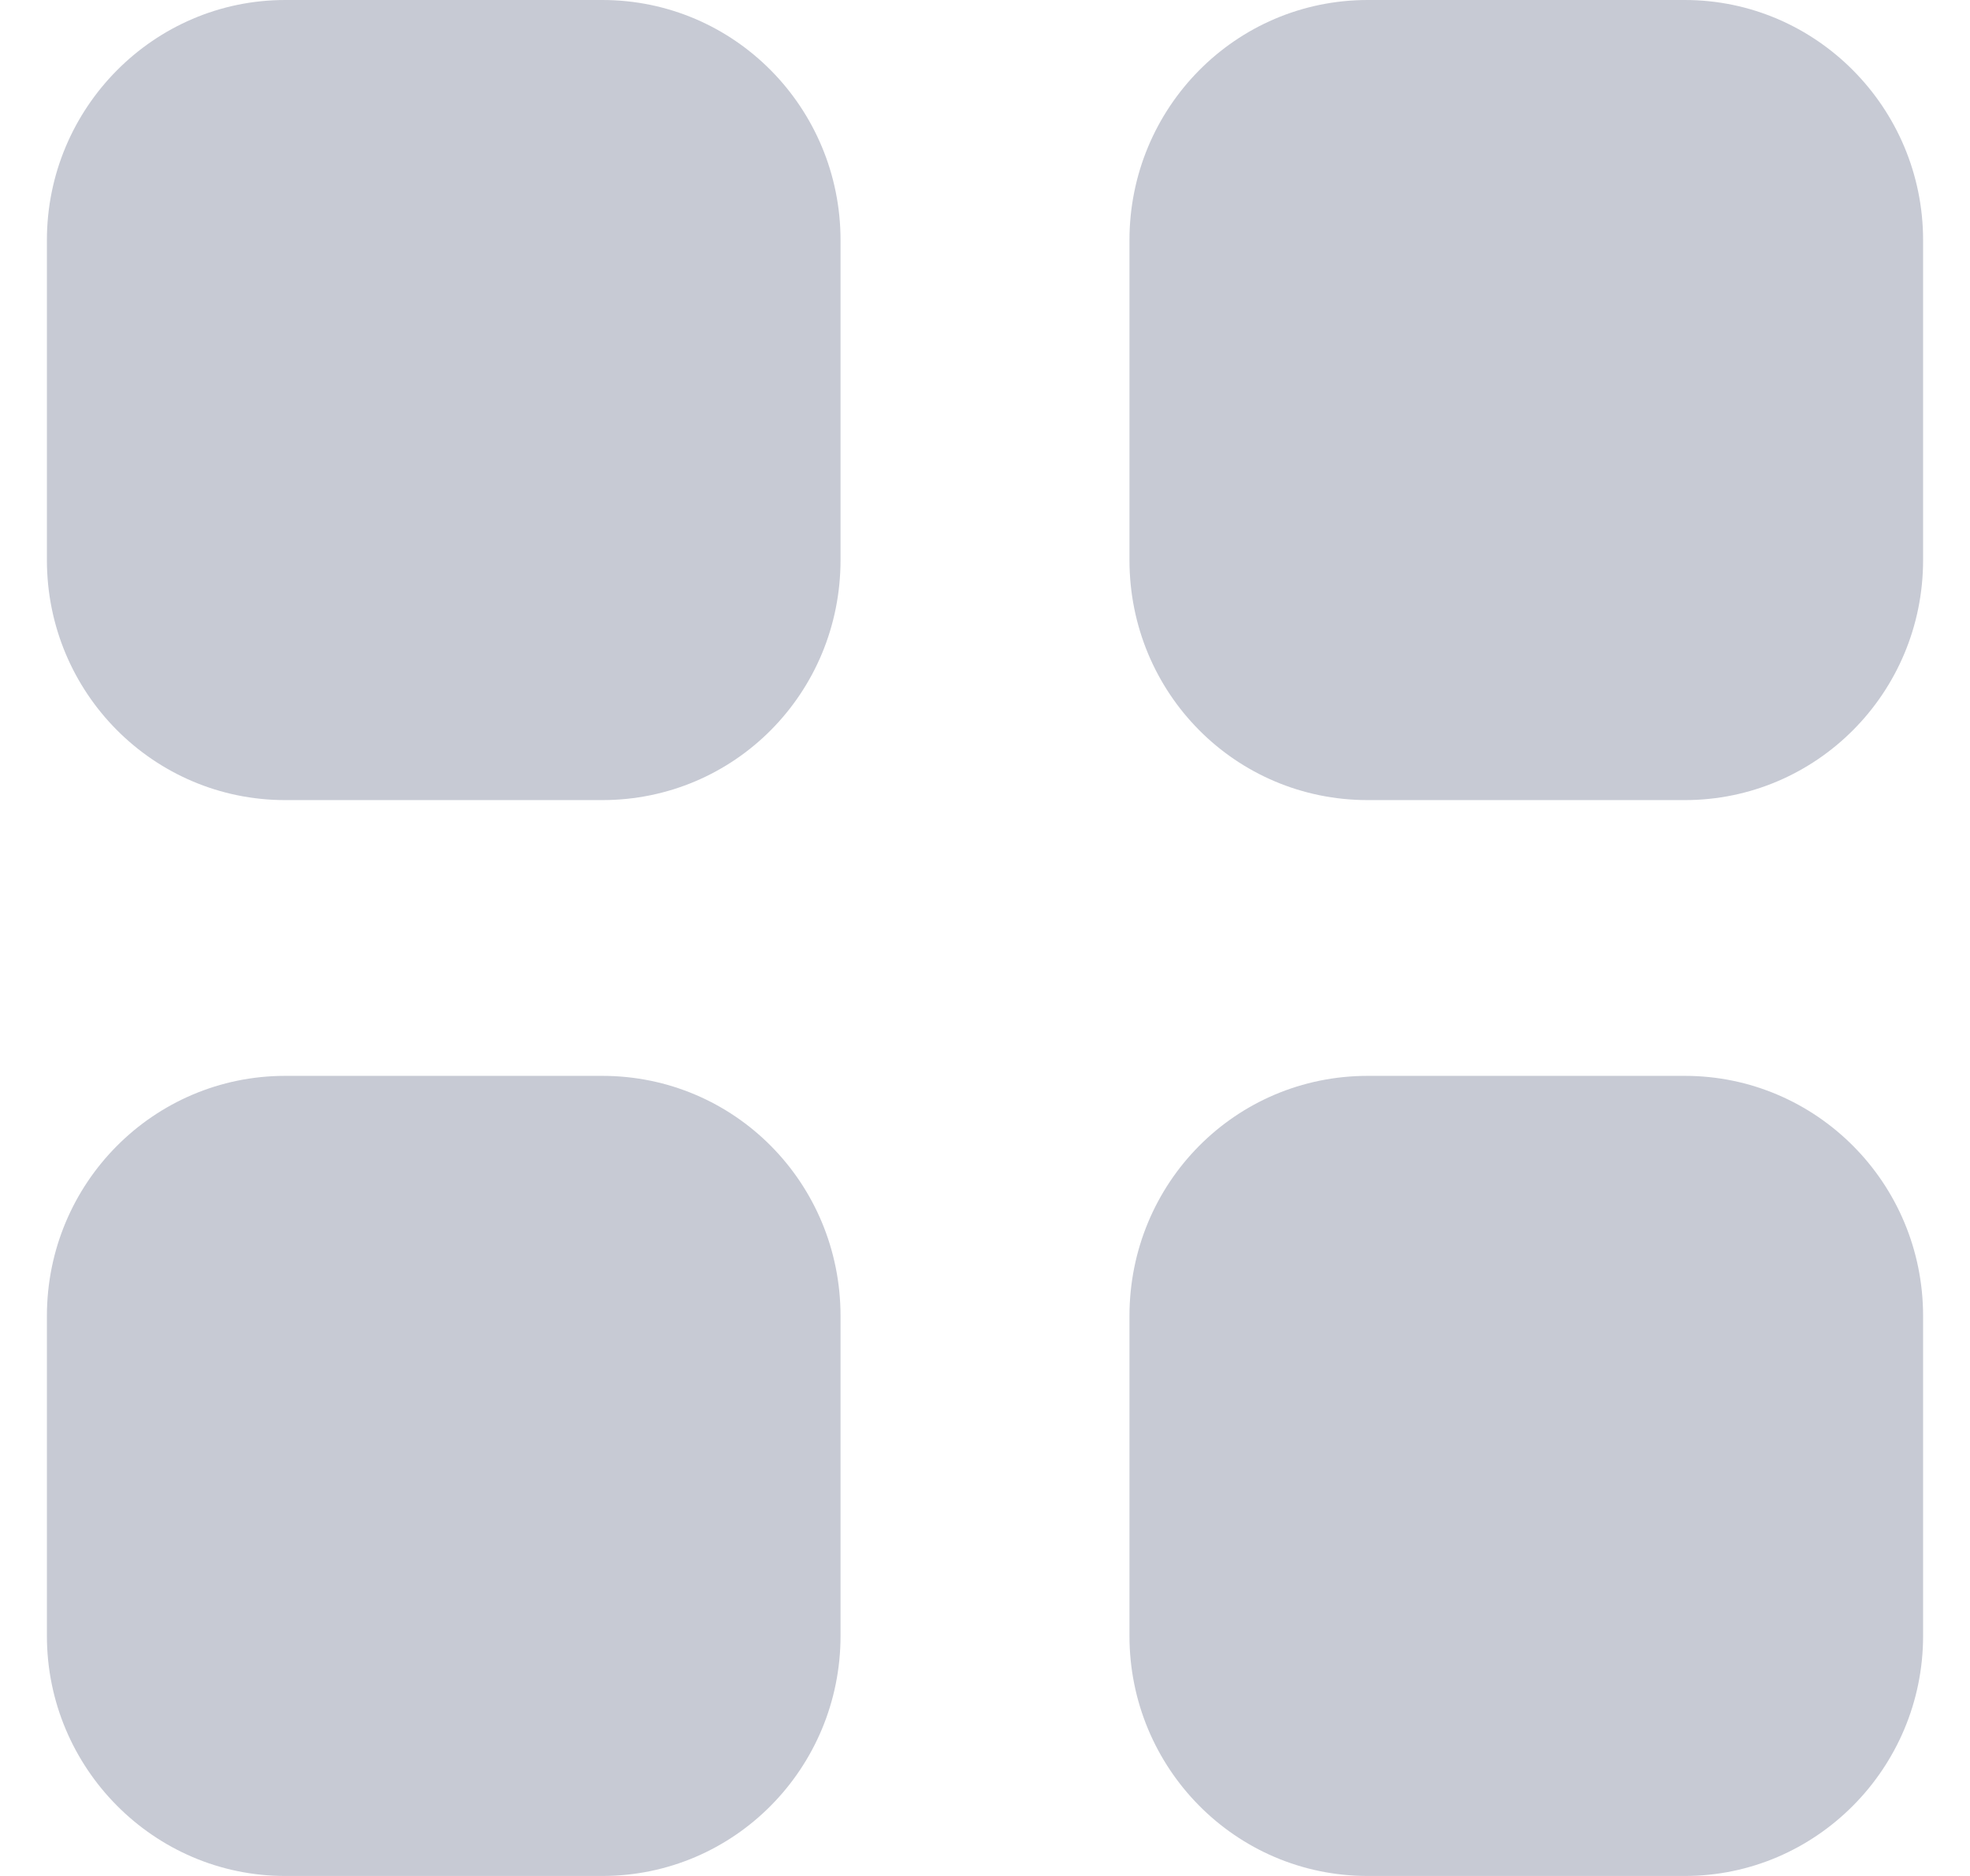 <svg width="21" height="20" viewBox="0 0 21 20" fill="none" xmlns="http://www.w3.org/2000/svg">
<path d="M6.42 11.47C7.83 11.47 8.96 12.611 8.96 14.031V17.44C8.96 18.85 7.83 20 6.42 20H3.04C1.64 20 0.5 18.85 0.5 17.44V14.031C0.5 12.611 1.64 11.47 3.04 11.47H6.42ZM17.96 11.47C19.36 11.47 20.5 12.611 20.5 14.031V17.44C20.5 18.85 19.36 20 17.96 20H14.58C13.17 20 12.04 18.85 12.04 17.44V14.031C12.04 12.611 13.17 11.47 14.58 11.47H17.96ZM6.42 0C7.83 0 8.96 1.15 8.96 2.561V5.97C8.96 7.39 7.83 8.53 6.42 8.53H3.04C1.64 8.53 0.5 7.39 0.5 5.97V2.561C0.5 1.15 1.64 0 3.04 0H6.42ZM17.96 0C19.36 0 20.5 1.15 20.5 2.561V5.97C20.5 7.39 19.36 8.53 17.96 8.53H14.58C13.17 8.53 12.04 7.39 12.04 5.97V2.561C12.04 1.15 13.17 0 14.58 0H17.96Z" fill="#C7CAD4"/>
</svg>
